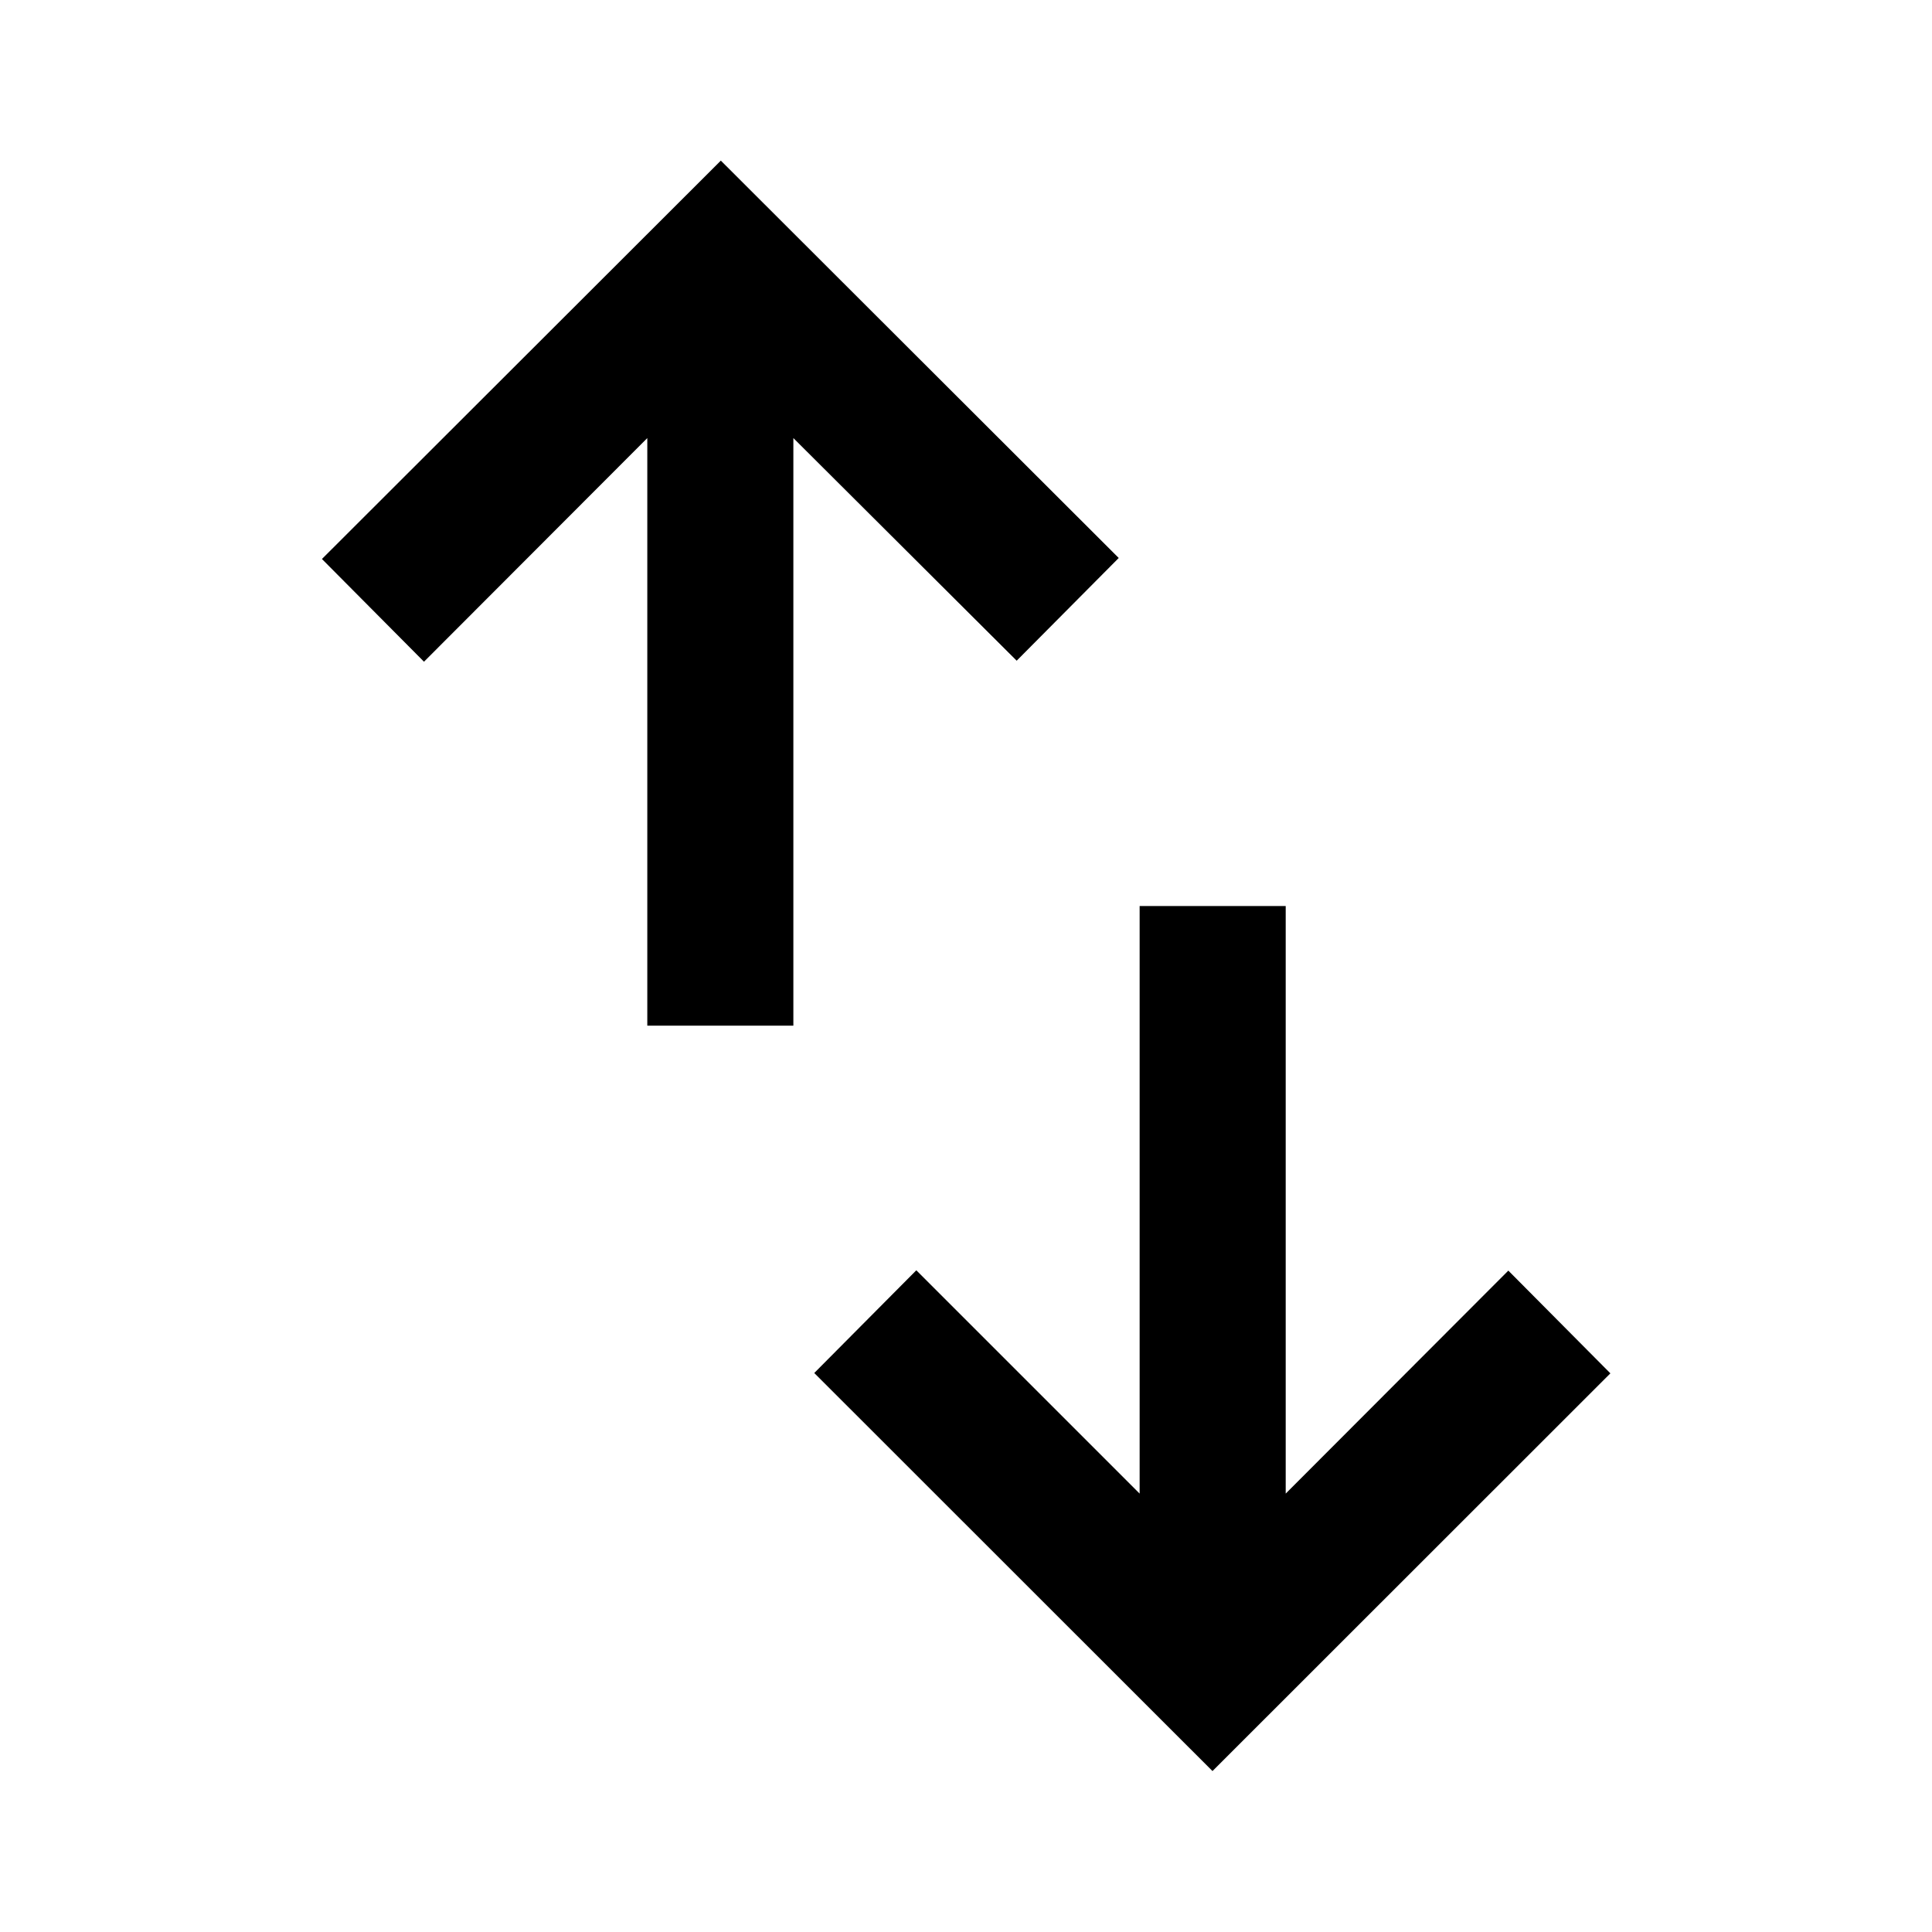 <svg xmlns="http://www.w3.org/2000/svg" height="40" viewBox="0 -960 960 960" width="40"><path d="M321.64-450.35v-291.97L210.68-631.2l-50.71-51.04 198.21-197.95 197.71 197.45-50.71 51.04-110.96-110.62v291.97h-72.58ZM602.48-79.97 404.6-277.76l50.71-51.04 110.97 110.96v-291.97h72.58v291.97l110.62-110.8 50.71 51.05L602.48-79.97Z"/></svg>